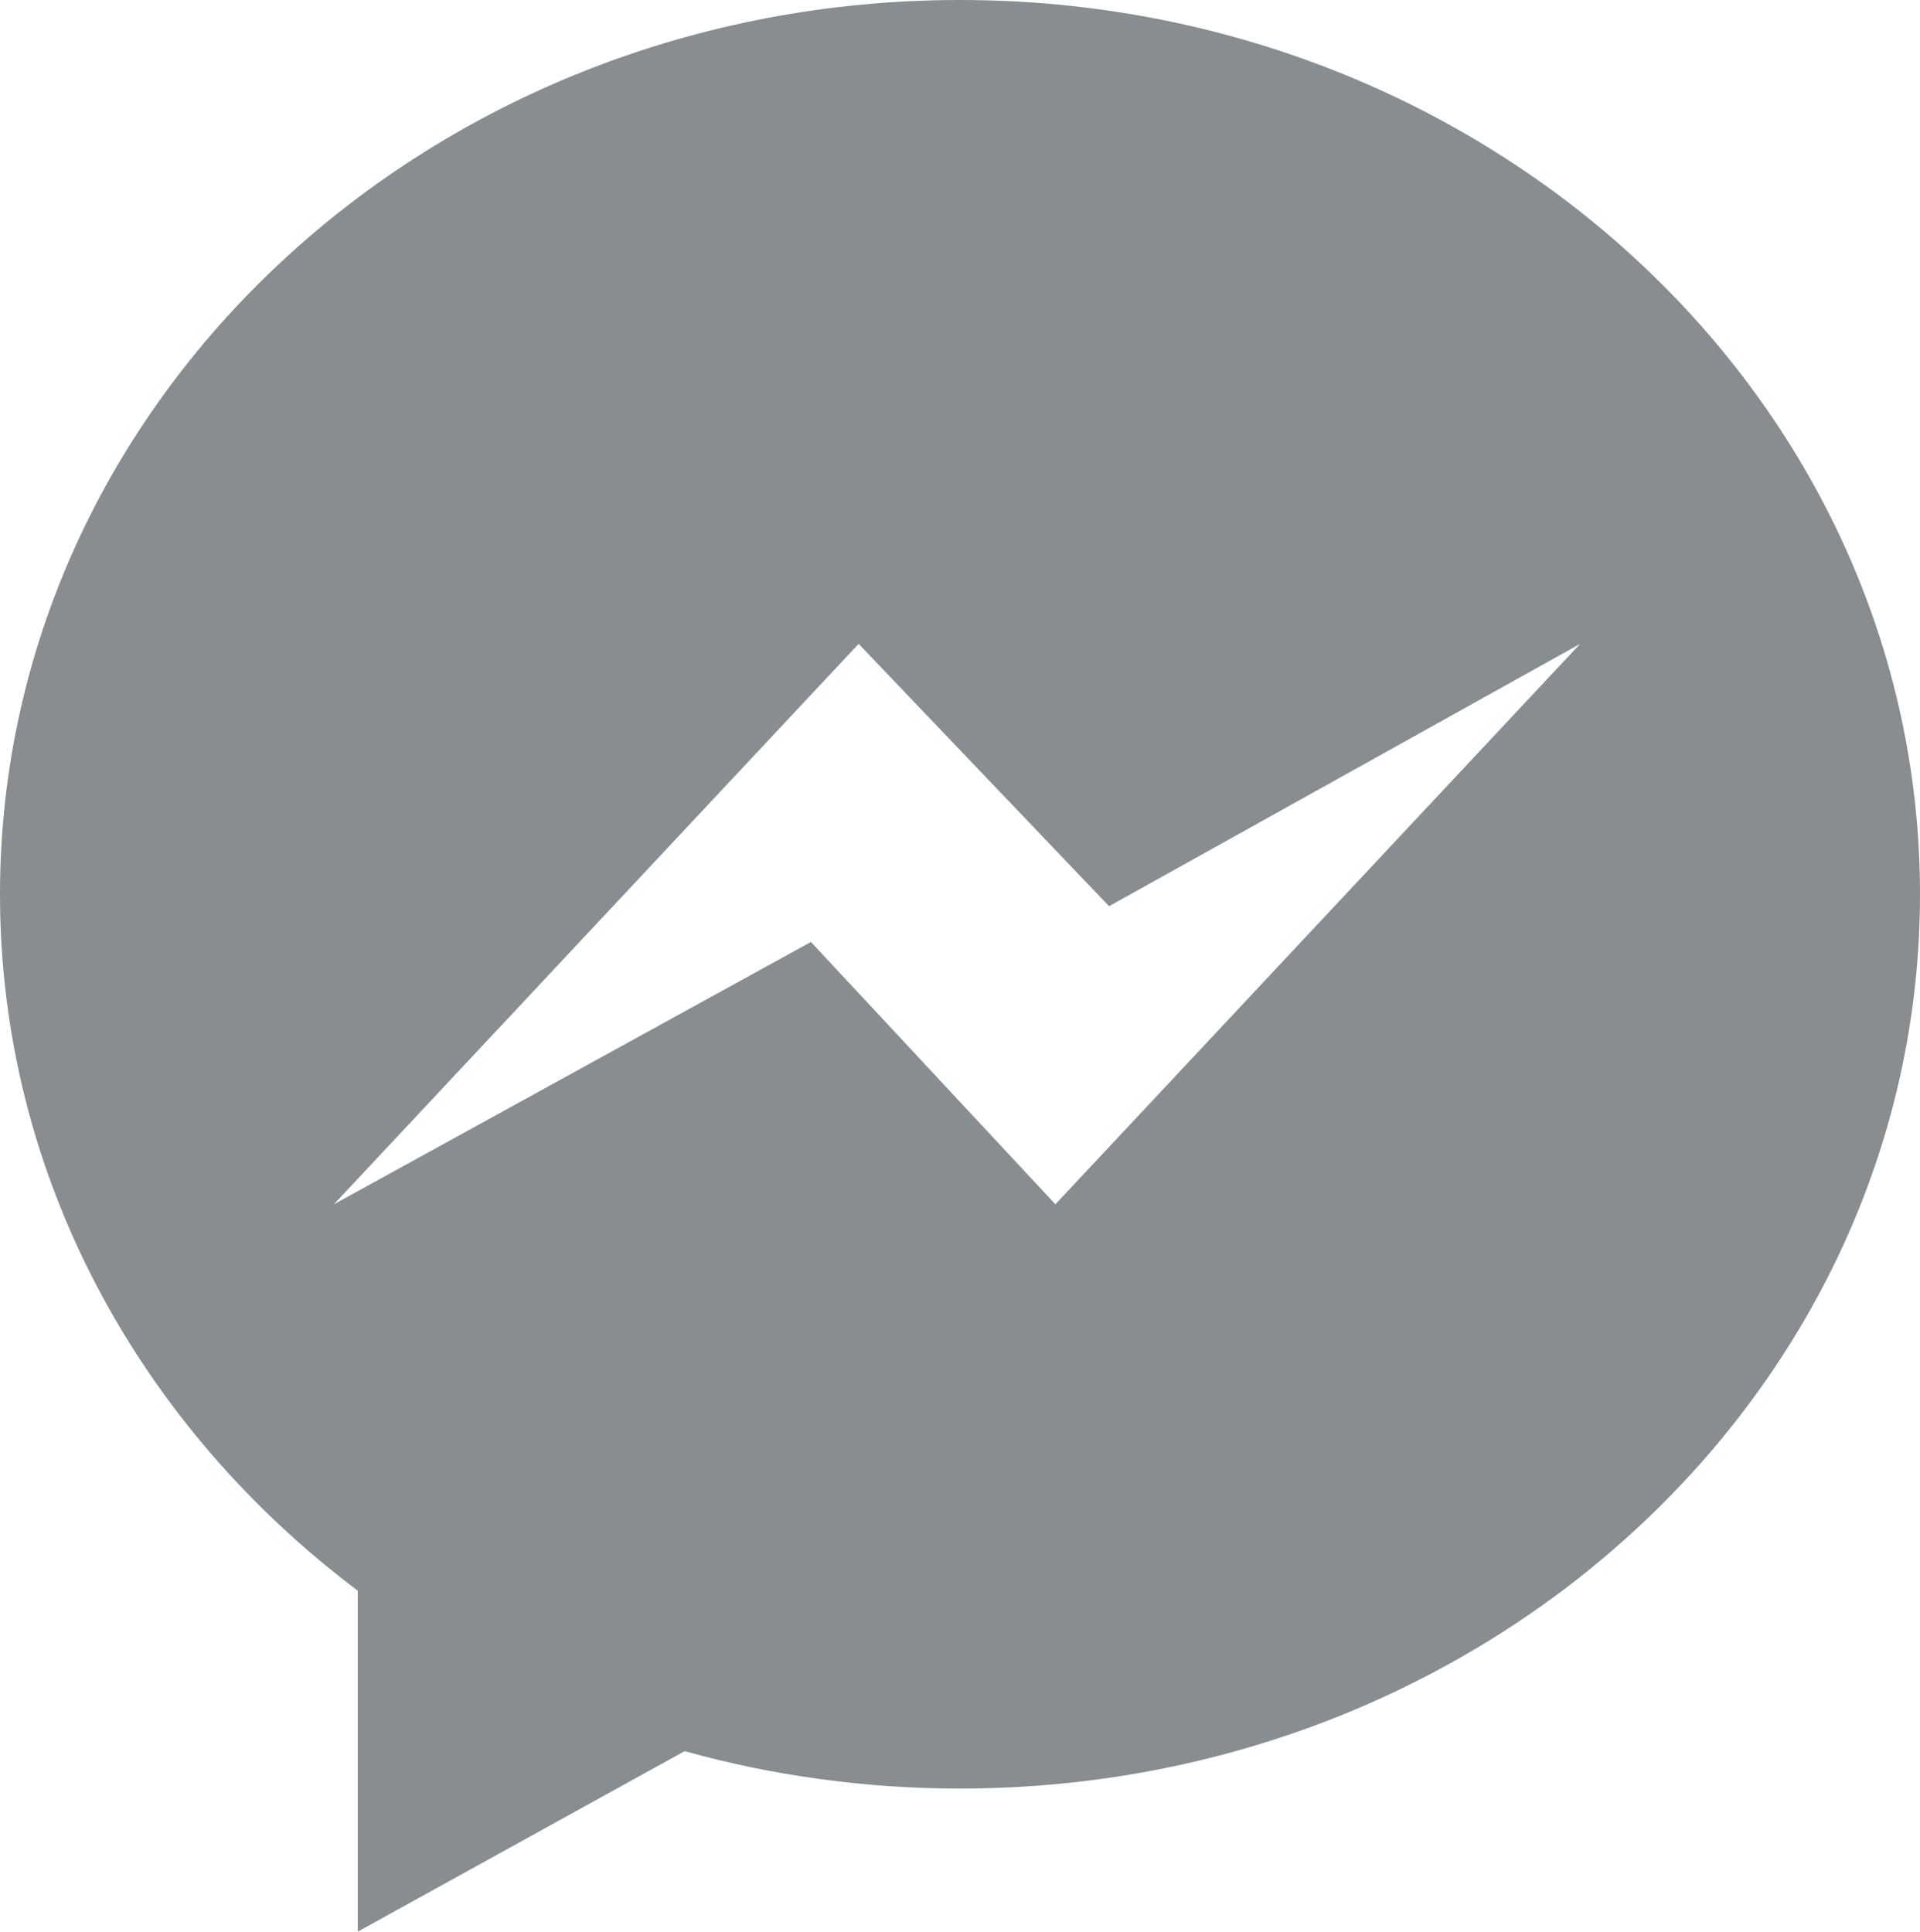 <?xml version="1.0" encoding="UTF-8" standalone="no"?>
<svg width="322px" height="324px" viewBox="0 0 322 324" version="1.1" xmlns="http://www.w3.org/2000/svg" xmlns:xlink="http://www.w3.org/1999/xlink" xmlns:sketch="http://www.bohemiancoding.com/sketch/ns">
    <!-- Generator: Sketch 3.4.4 (17249) - http://www.bohemiancoding.com/sketch -->
    <title>Untitled 6</title>
    <desc>Created with Sketch.</desc>
    <defs></defs>
    <g id="Page-1" stroke="none" stroke-width="1" fill="none" fill-rule="evenodd" sketch:type="MSPage">
        <g id="facebook-messenger" sketch:type="MSLayerGroup" fill="#888D92">
            <g id="Facebook_Messenger_1_" sketch:type="MSShapeGroup">
                <path d="M161,0 C72.082,0 0,67.157 0,150 C0,197.205 23.412,239.311 60,266.807 L60,324 L114.819,293.727 C129.449,297.801 144.948,300 161,300 C249.918,300 322,232.843 322,150 C322,67.157 249.918,0 161,0 L161,0 Z M177,202 L136,158 L56,202 L144,108 L186,152 L265,108 L177,202 L177,202 Z" id="Shape"></path>
            </g>
        </g>
    </g>
</svg>